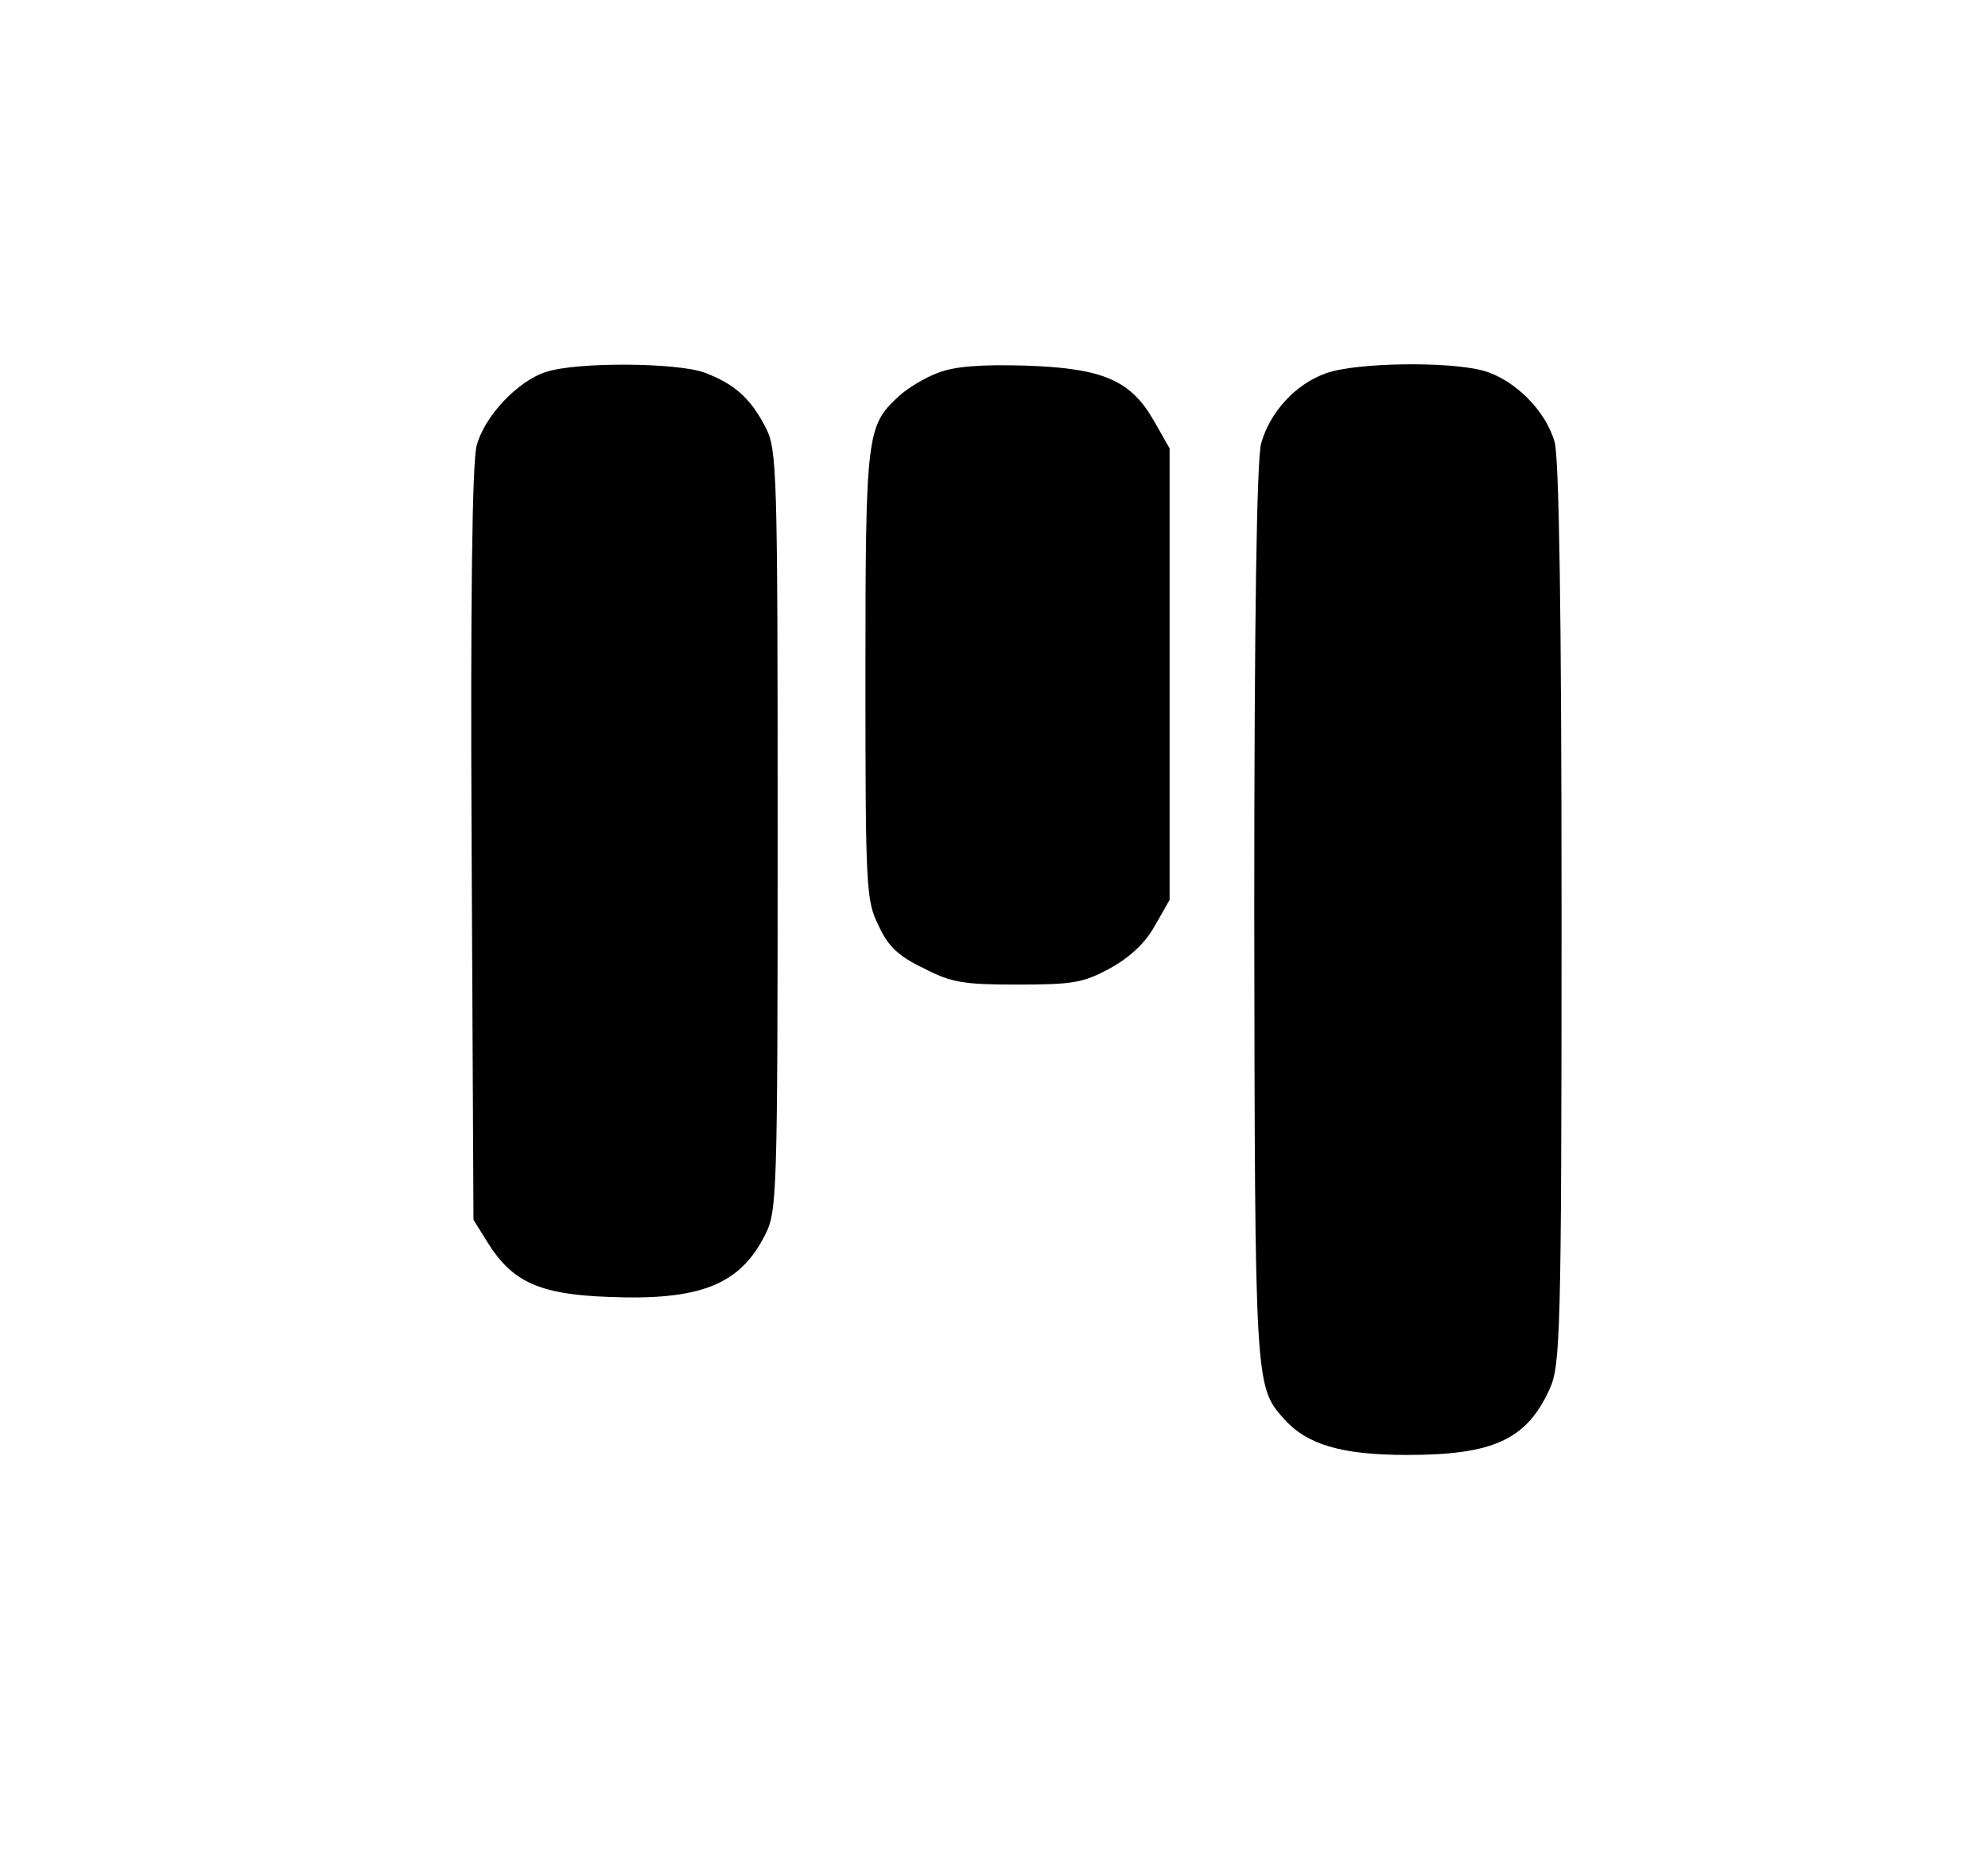 <?xml version="1.0" standalone="no"?>
<!DOCTYPE svg PUBLIC "-//W3C//DTD SVG 20010904//EN"
 "http://www.w3.org/TR/2001/REC-SVG-20010904/DTD/svg10.dtd">
<svg version="1.0" xmlns="http://www.w3.org/2000/svg"
 width="317pt" height="296pt" viewBox="0 0 317 296"
 preserveAspectRatio="xMidYMid meet">

<g transform="translate(0,296) scale(0.1,-0.1)"
fill="#000000" stroke="none">
<path d="M871 2367 c-45 -14 -99 -71 -111 -118 -7 -25 -10 -250 -8 -636 l3
-598 23 -37 c39 -62 82 -82 192 -86 146 -6 210 19 250 99 19 37 20 61 20 644
0 575 -1 608 -19 643 -24 47 -50 70 -98 88 -45 16 -203 17 -252 1z"/>
<path d="M1497 2366 c-22 -8 -50 -25 -64 -38 -51 -47 -53 -60 -53 -445 0 -340
1 -359 21 -399 15 -33 32 -49 72 -68 44 -23 64 -26 150 -26 88 0 105 3 147 26
31 17 56 40 71 67 l24 42 0 360 0 360 -25 44 c-37 65 -82 84 -205 88 -69 2
-112 -1 -138 -11z"/>
<path d="M2115 2365 c-49 -17 -90 -62 -104 -112 -7 -25 -11 -279 -11 -748 1
-750 1 -756 47 -807 36 -41 91 -58 196 -58 138 0 191 24 228 105 17 38 19 83
19 755 0 489 -4 728 -11 755 -14 50 -64 100 -114 114 -56 15 -202 13 -250 -4z"/>
</g>
</svg>
